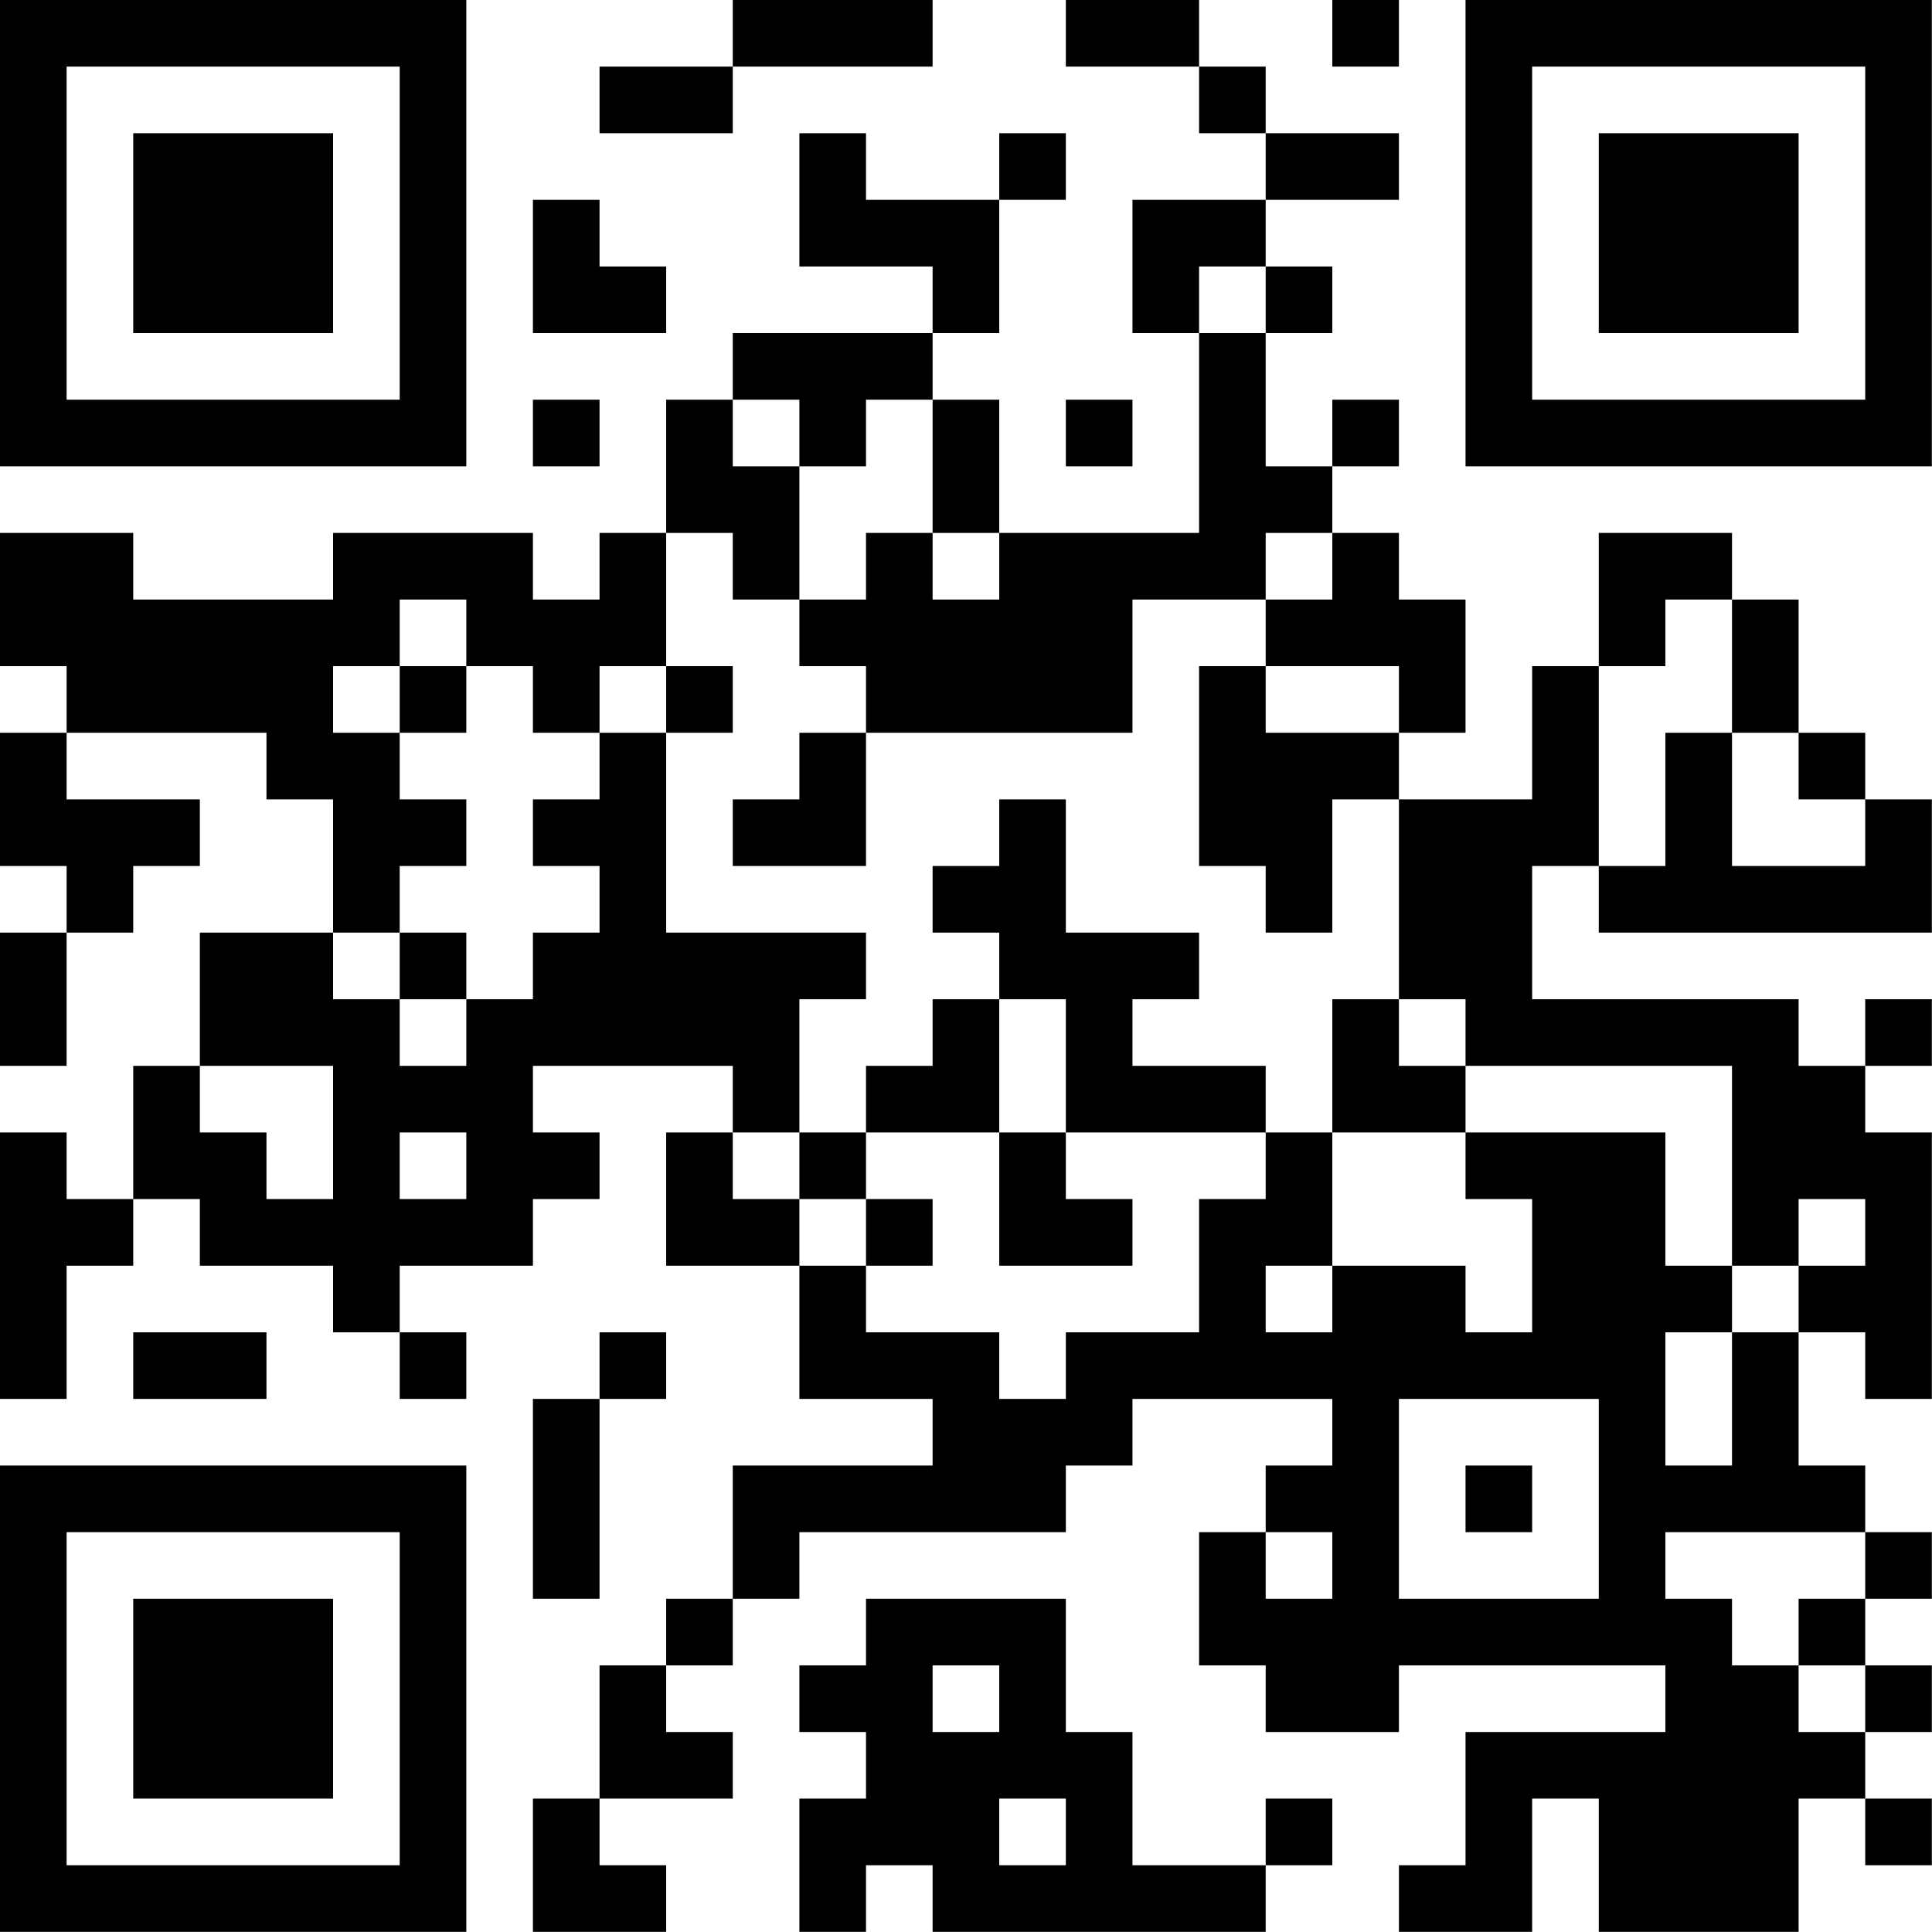 <?xml version="1.0" encoding="UTF-8"?>
<svg xmlns="http://www.w3.org/2000/svg" version="1.1" width="100" height="100" viewBox="0 0 100 100"><rect x="0" y="0" width="100" height="100" fill="#ffffff"/><g transform="scale(3.448)"><g transform="translate(0,0)"><path fill-rule="evenodd" d="M11 0L11 1L9 1L9 2L11 2L11 1L14 1L14 0ZM16 0L16 1L18 1L18 2L19 2L19 3L17 3L17 5L18 5L18 8L15 8L15 6L14 6L14 5L15 5L15 3L16 3L16 2L15 2L15 3L13 3L13 2L12 2L12 4L14 4L14 5L11 5L11 6L10 6L10 8L9 8L9 9L8 9L8 8L5 8L5 9L2 9L2 8L0 8L0 10L1 10L1 11L0 11L0 13L1 13L1 14L0 14L0 16L1 16L1 14L2 14L2 13L3 13L3 12L1 12L1 11L4 11L4 12L5 12L5 14L3 14L3 16L2 16L2 18L1 18L1 17L0 17L0 21L1 21L1 19L2 19L2 18L3 18L3 19L5 19L5 20L6 20L6 21L7 21L7 20L6 20L6 19L8 19L8 18L9 18L9 17L8 17L8 16L11 16L11 17L10 17L10 19L12 19L12 21L14 21L14 22L11 22L11 24L10 24L10 25L9 25L9 27L8 27L8 29L10 29L10 28L9 28L9 27L11 27L11 26L10 26L10 25L11 25L11 24L12 24L12 23L16 23L16 22L17 22L17 21L20 21L20 22L19 22L19 23L18 23L18 25L19 25L19 26L21 26L21 25L25 25L25 26L22 26L22 28L21 28L21 29L23 29L23 27L24 27L24 29L27 29L27 27L28 27L28 28L29 28L29 27L28 27L28 26L29 26L29 25L28 25L28 24L29 24L29 23L28 23L28 22L27 22L27 20L28 20L28 21L29 21L29 17L28 17L28 16L29 16L29 15L28 15L28 16L27 16L27 15L23 15L23 13L24 13L24 14L29 14L29 12L28 12L28 11L27 11L27 9L26 9L26 8L24 8L24 10L23 10L23 12L21 12L21 11L22 11L22 9L21 9L21 8L20 8L20 7L21 7L21 6L20 6L20 7L19 7L19 5L20 5L20 4L19 4L19 3L21 3L21 2L19 2L19 1L18 1L18 0ZM20 0L20 1L21 1L21 0ZM8 3L8 5L10 5L10 4L9 4L9 3ZM18 4L18 5L19 5L19 4ZM8 6L8 7L9 7L9 6ZM11 6L11 7L12 7L12 9L11 9L11 8L10 8L10 10L9 10L9 11L8 11L8 10L7 10L7 9L6 9L6 10L5 10L5 11L6 11L6 12L7 12L7 13L6 13L6 14L5 14L5 15L6 15L6 16L7 16L7 15L8 15L8 14L9 14L9 13L8 13L8 12L9 12L9 11L10 11L10 14L13 14L13 15L12 15L12 17L11 17L11 18L12 18L12 19L13 19L13 20L15 20L15 21L16 21L16 20L18 20L18 18L19 18L19 17L20 17L20 19L19 19L19 20L20 20L20 19L22 19L22 20L23 20L23 18L22 18L22 17L25 17L25 19L26 19L26 20L25 20L25 22L26 22L26 20L27 20L27 19L28 19L28 18L27 18L27 19L26 19L26 16L22 16L22 15L21 15L21 12L20 12L20 14L19 14L19 13L18 13L18 10L19 10L19 11L21 11L21 10L19 10L19 9L20 9L20 8L19 8L19 9L17 9L17 11L13 11L13 10L12 10L12 9L13 9L13 8L14 8L14 9L15 9L15 8L14 8L14 6L13 6L13 7L12 7L12 6ZM16 6L16 7L17 7L17 6ZM25 9L25 10L24 10L24 13L25 13L25 11L26 11L26 13L28 13L28 12L27 12L27 11L26 11L26 9ZM6 10L6 11L7 11L7 10ZM10 10L10 11L11 11L11 10ZM12 11L12 12L11 12L11 13L13 13L13 11ZM15 12L15 13L14 13L14 14L15 14L15 15L14 15L14 16L13 16L13 17L12 17L12 18L13 18L13 19L14 19L14 18L13 18L13 17L15 17L15 19L17 19L17 18L16 18L16 17L19 17L19 16L17 16L17 15L18 15L18 14L16 14L16 12ZM6 14L6 15L7 15L7 14ZM15 15L15 17L16 17L16 15ZM20 15L20 17L22 17L22 16L21 16L21 15ZM3 16L3 17L4 17L4 18L5 18L5 16ZM6 17L6 18L7 18L7 17ZM2 20L2 21L4 21L4 20ZM9 20L9 21L8 21L8 24L9 24L9 21L10 21L10 20ZM21 21L21 24L24 24L24 21ZM22 22L22 23L23 23L23 22ZM19 23L19 24L20 24L20 23ZM25 23L25 24L26 24L26 25L27 25L27 26L28 26L28 25L27 25L27 24L28 24L28 23ZM13 24L13 25L12 25L12 26L13 26L13 27L12 27L12 29L13 29L13 28L14 28L14 29L19 29L19 28L20 28L20 27L19 27L19 28L17 28L17 26L16 26L16 24ZM14 25L14 26L15 26L15 25ZM15 27L15 28L16 28L16 27ZM0 0L0 7L7 7L7 0ZM1 1L1 6L6 6L6 1ZM2 2L2 5L5 5L5 2ZM22 0L22 7L29 7L29 0ZM23 1L23 6L28 6L28 1ZM24 2L24 5L27 5L27 2ZM0 22L0 29L7 29L7 22ZM1 23L1 28L6 28L6 23ZM2 24L2 27L5 27L5 24Z" fill="#000000"/></g></g></svg>
